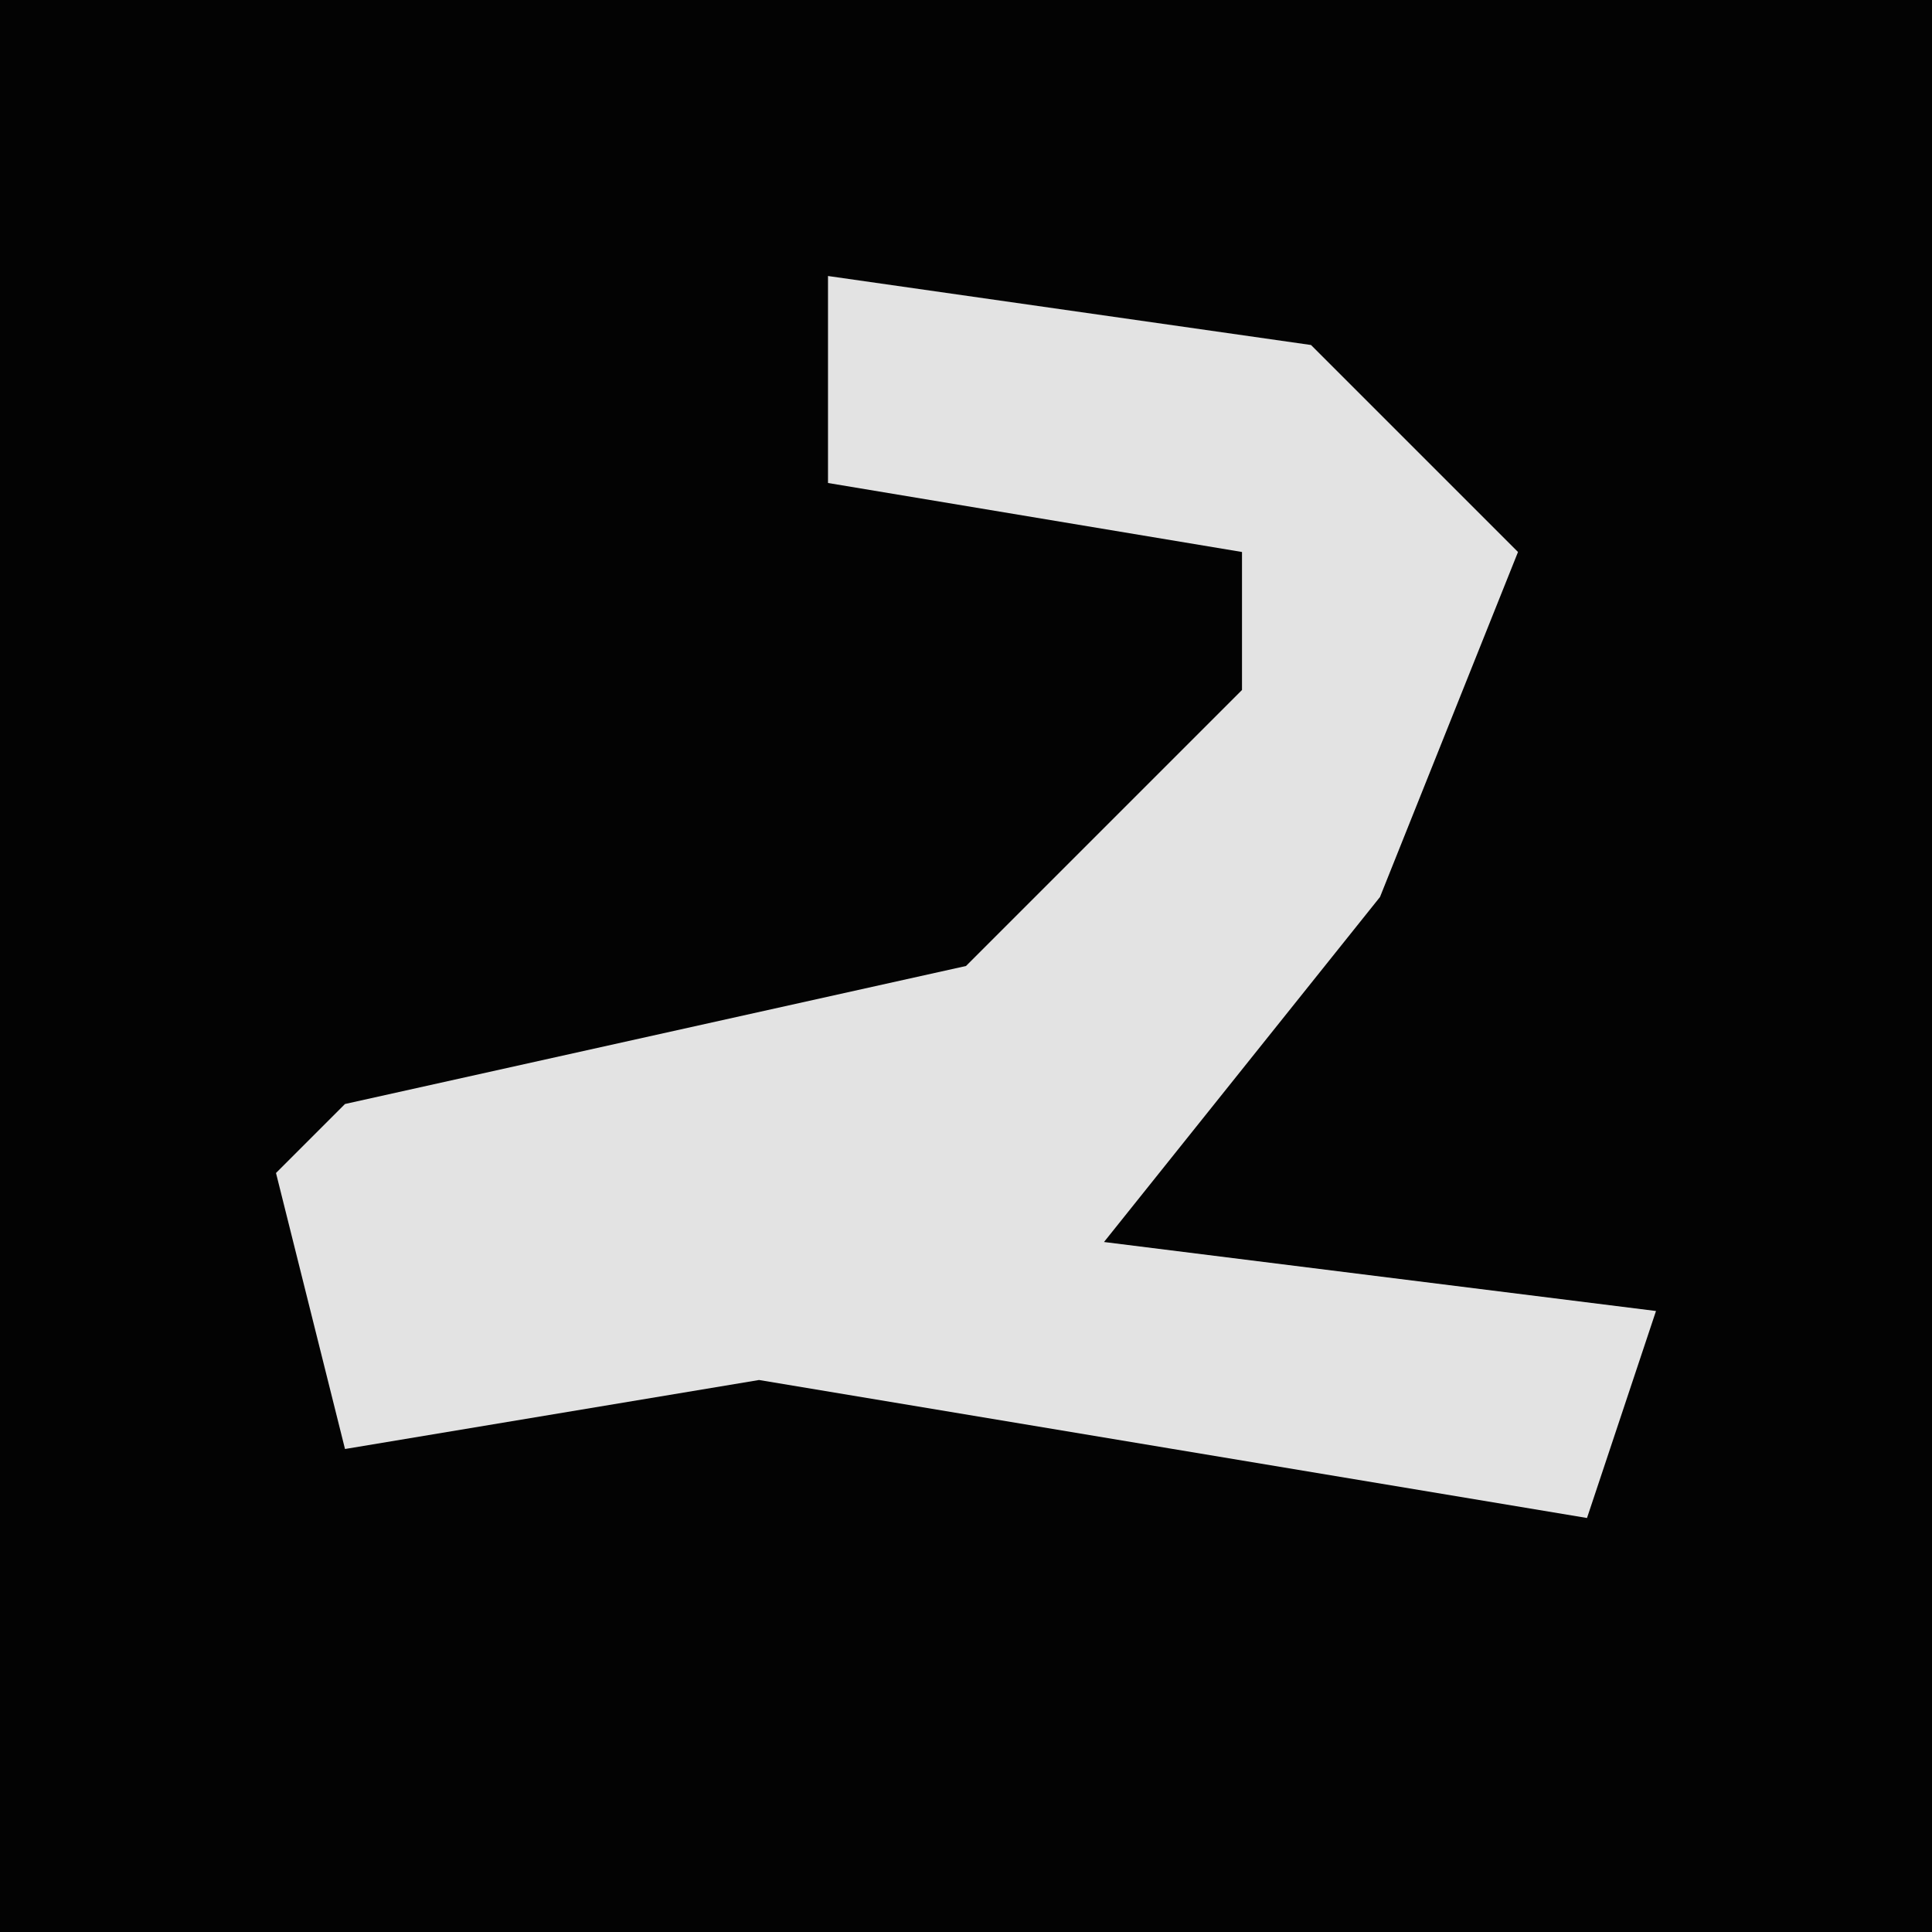 <?xml version="1.0" encoding="UTF-8"?>
<svg version="1.1" xmlns="http://www.w3.org/2000/svg" width="28" height="28">
<path d="M0,0 L28,0 L28,28 L0,28 Z " fill="#030303" transform="translate(0,0)"/>
<path d="M0,0 L7,1 L10,4 L8,9 L4,14 L12,15 L11,18 L-1,16 L-7,17 L-8,13 L-7,12 L2,10 L6,6 L6,4 L0,3 Z " fill="#E3E3E3" transform="translate(12,4)"/>
</svg>
